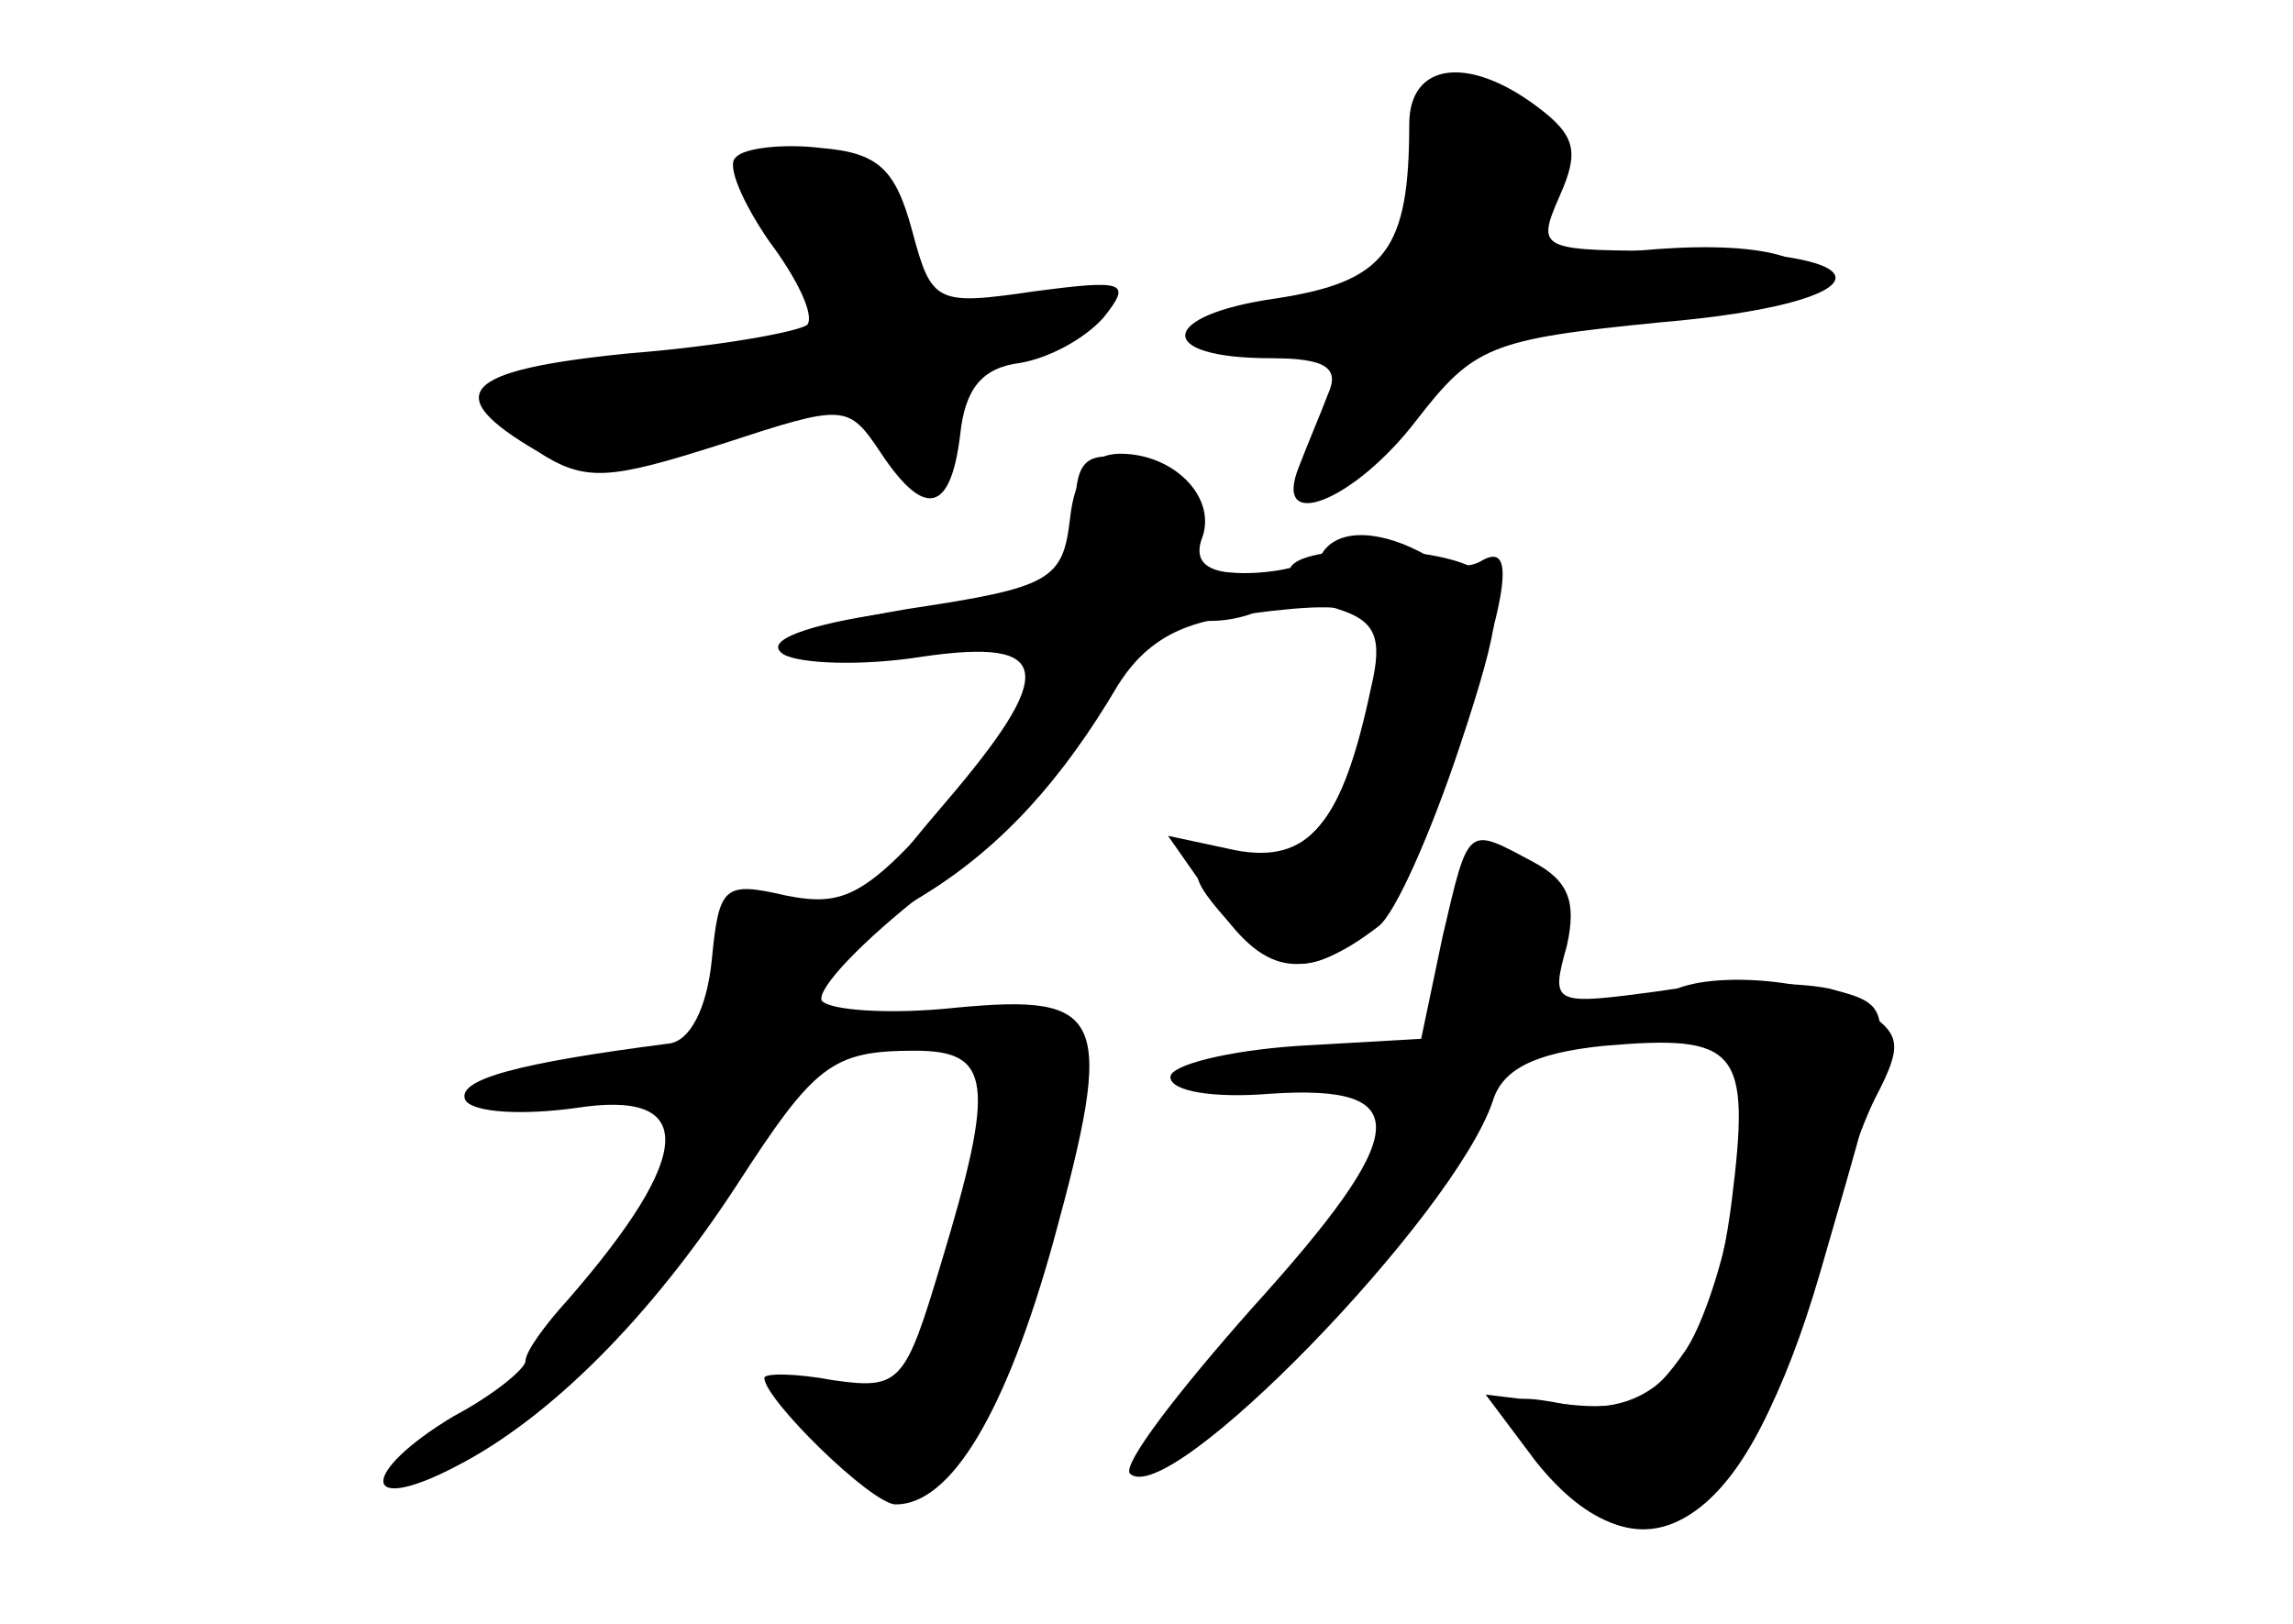 <?xml version="1.0" standalone="no"?>
<!DOCTYPE svg PUBLIC "-//W3C//DTD SVG 20010904//EN"
 "http://www.w3.org/TR/2001/REC-SVG-20010904/DTD/svg10.dtd">
<svg version="1.0" xmlns="http://www.w3.org/2000/svg"
 width="96pt" height="68pt" viewBox="0 0 96 68"
 preserveAspectRatio="xMidYMid meet">
<g transform="translate(0,68) scale(0.1,-0.1)" fill="#000000" stroke="none">
<g id="part-0" class="char-part">
  <path d="M590 628 c0 -53 -10 -66 -56 -73 -49 -7 -51 -25 -2 -25 23 0 29 -4
24 -15 -3 -8 -9 -22 -12 -30 -12 -29 23 -15 49 19 24 31 31 34 102 41 94 8 99
30 8 30 -59 0 -60 0 -50 23 8 18 7 25 -9 37 -29 22 -54 19 -54 -7z"/>
  <path d="M308 614 c-4 -3 3 -19 14 -35 12 -16 19 -31 16 -35 -4 -3 -37 -9 -75
-12 -70 -7 -79 -17 -38 -41 20 -13 30 -12 77 3 52 17 53 17 67 -4 18 -27 29
-25 33 8 2 19 9 28 25 30 12 2 27 10 35 19 12 15 9 16 -29 11 -41 -6 -43 -5
-51 25 -7 26 -14 33 -38 35 -16 2 -33 0 -36 -4z"/>
  <path d="M450 461 c0 -29 -1 -30 -65 -36 -36 -4 -62 -11 -59 -17 3 -5 29 -6
60 -2 33 4 54 3 54 -3 0 -6 -19 -31 -41 -57 -36 -41 -45 -46 -70 -41 -26 6
-28 4 -31 -27 -2 -20 -9 -34 -18 -35 -62 -8 -90 -15 -85 -24 4 -5 24 -6 46 -3
51 8 50 -19 -3 -80 -10 -11 -18 -22 -18 -26 0 -3 -13 -14 -30 -23 -40 -24 -39
-42 1 -21 39 20 81 62 117 117 33 51 40 57 75 57 32 0 34 -13 11 -89 -15 -50
-17 -53 -45 -49 -16 3 -29 3 -29 1 0 -9 45 -53 55 -53 23 0 46 38 66 110 26
95 22 104 -41 98 -28 -3 -53 -1 -56 3 -2 5 17 25 44 46 27 21 59 54 71 74 19
30 31 38 64 42 53 7 60 2 51 -36 -10 -46 -26 -67 -51 -67 -28 0 -28 -5 -5 -30
30 -32 63 -7 89 70 25 71 28 94 13 85 -5 -3 -16 -3 -22 2 -19 11 -37 12 -44 2
-3 -5 -18 -9 -33 -9 -22 0 -27 4 -27 23 1 16 -5 23 -21 25 -20 3 -23 -1 -23
-27z"/>
  <path d="M604 288 l-9 -43 -52 -3 c-29 -2 -53 -8 -53 -13 0 -6 18 -9 42 -7 61
4 59 -16 -8 -90 -31 -35 -54 -65 -51 -69 16 -16 136 108 152 156 4 13 17 20
46 23 57 5 62 -1 54 -65 -8 -64 -31 -92 -70 -85 -30 6 -31 1 -6 -29 42 -50 83
-19 113 84 33 114 33 111 4 119 -14 3 -47 3 -71 -1 -45 -6 -46 -6 -39 19 4 18
1 27 -14 35 -28 15 -27 16 -38 -31z"/>
</g>
<g id="part-1" class="char-part">
  <path d="M590 607 c0 -40 -15 -57 -52 -57 -15 0 -28 -4 -28 -10 0 -5 13 -10
30 -10 28 0 29 -2 19 -26 -15 -40 -5 -39 29 2 29 35 34 37 101 42 39 2 71 8
71 12 0 15 -33 20 -84 14 -42 -5 -49 -4 -38 7 17 18 15 46 -4 53 -33 13 -44 6
-44 -27z"/>
  <path d="M316 613 c-2 -3 5 -20 16 -38 l20 -34 -24 -6 c-13 -3 -44 -7 -70 -8
-58 -4 -69 -12 -34 -28 20 -10 38 -9 82 1 51 12 57 12 66 -3 13 -25 28 -21 28
7 0 18 8 27 30 35 42 14 37 22 -9 15 -38 -6 -40 -5 -43 22 -2 20 -10 30 -30
35 -15 4 -29 5 -32 2z"/>
</g>
<g id="part-2" class="char-part">
  <path d="M448 463 c-3 -26 -8 -29 -68 -38 -41 -7 -60 -14 -52 -19 7 -4 33 -5
58 -1 55 8 57 -6 9 -62 -42 -49 -45 -61 -7 -37 32 20 57 48 80 87 10 16 25 27
39 27 12 0 25 5 28 10 3 6 -4 10 -15 10 -15 0 -20 5 -17 14 7 17 -11 36 -34
36 -12 0 -19 -9 -21 -27z"/>
</g>
<g id="part-3" class="char-part">
  <path d="M540 441 c0 -5 9 -13 20 -16 16 -5 19 -12 14 -33 -12 -57 -26 -74
-57 -68 l-28 6 21 -30 c20 -29 37 -31 67 -8 7 5 22 39 34 75 18 54 19 67 8 74
-19 12 -79 11 -79 0z"/>
</g>
<g id="part-4" class="char-part">
  <path d="M695 261 c-3 -5 4 -13 16 -16 19 -6 21 -13 17 -55 -3 -27 -13 -61
-22 -75 -15 -22 -24 -26 -51 -23 l-33 4 21 -28 c44 -55 88 -28 114 68 8 32 21
70 28 84 12 23 11 27 -6 38 -22 14 -75 16 -84 3z"/>
</g>
</g>
</svg>